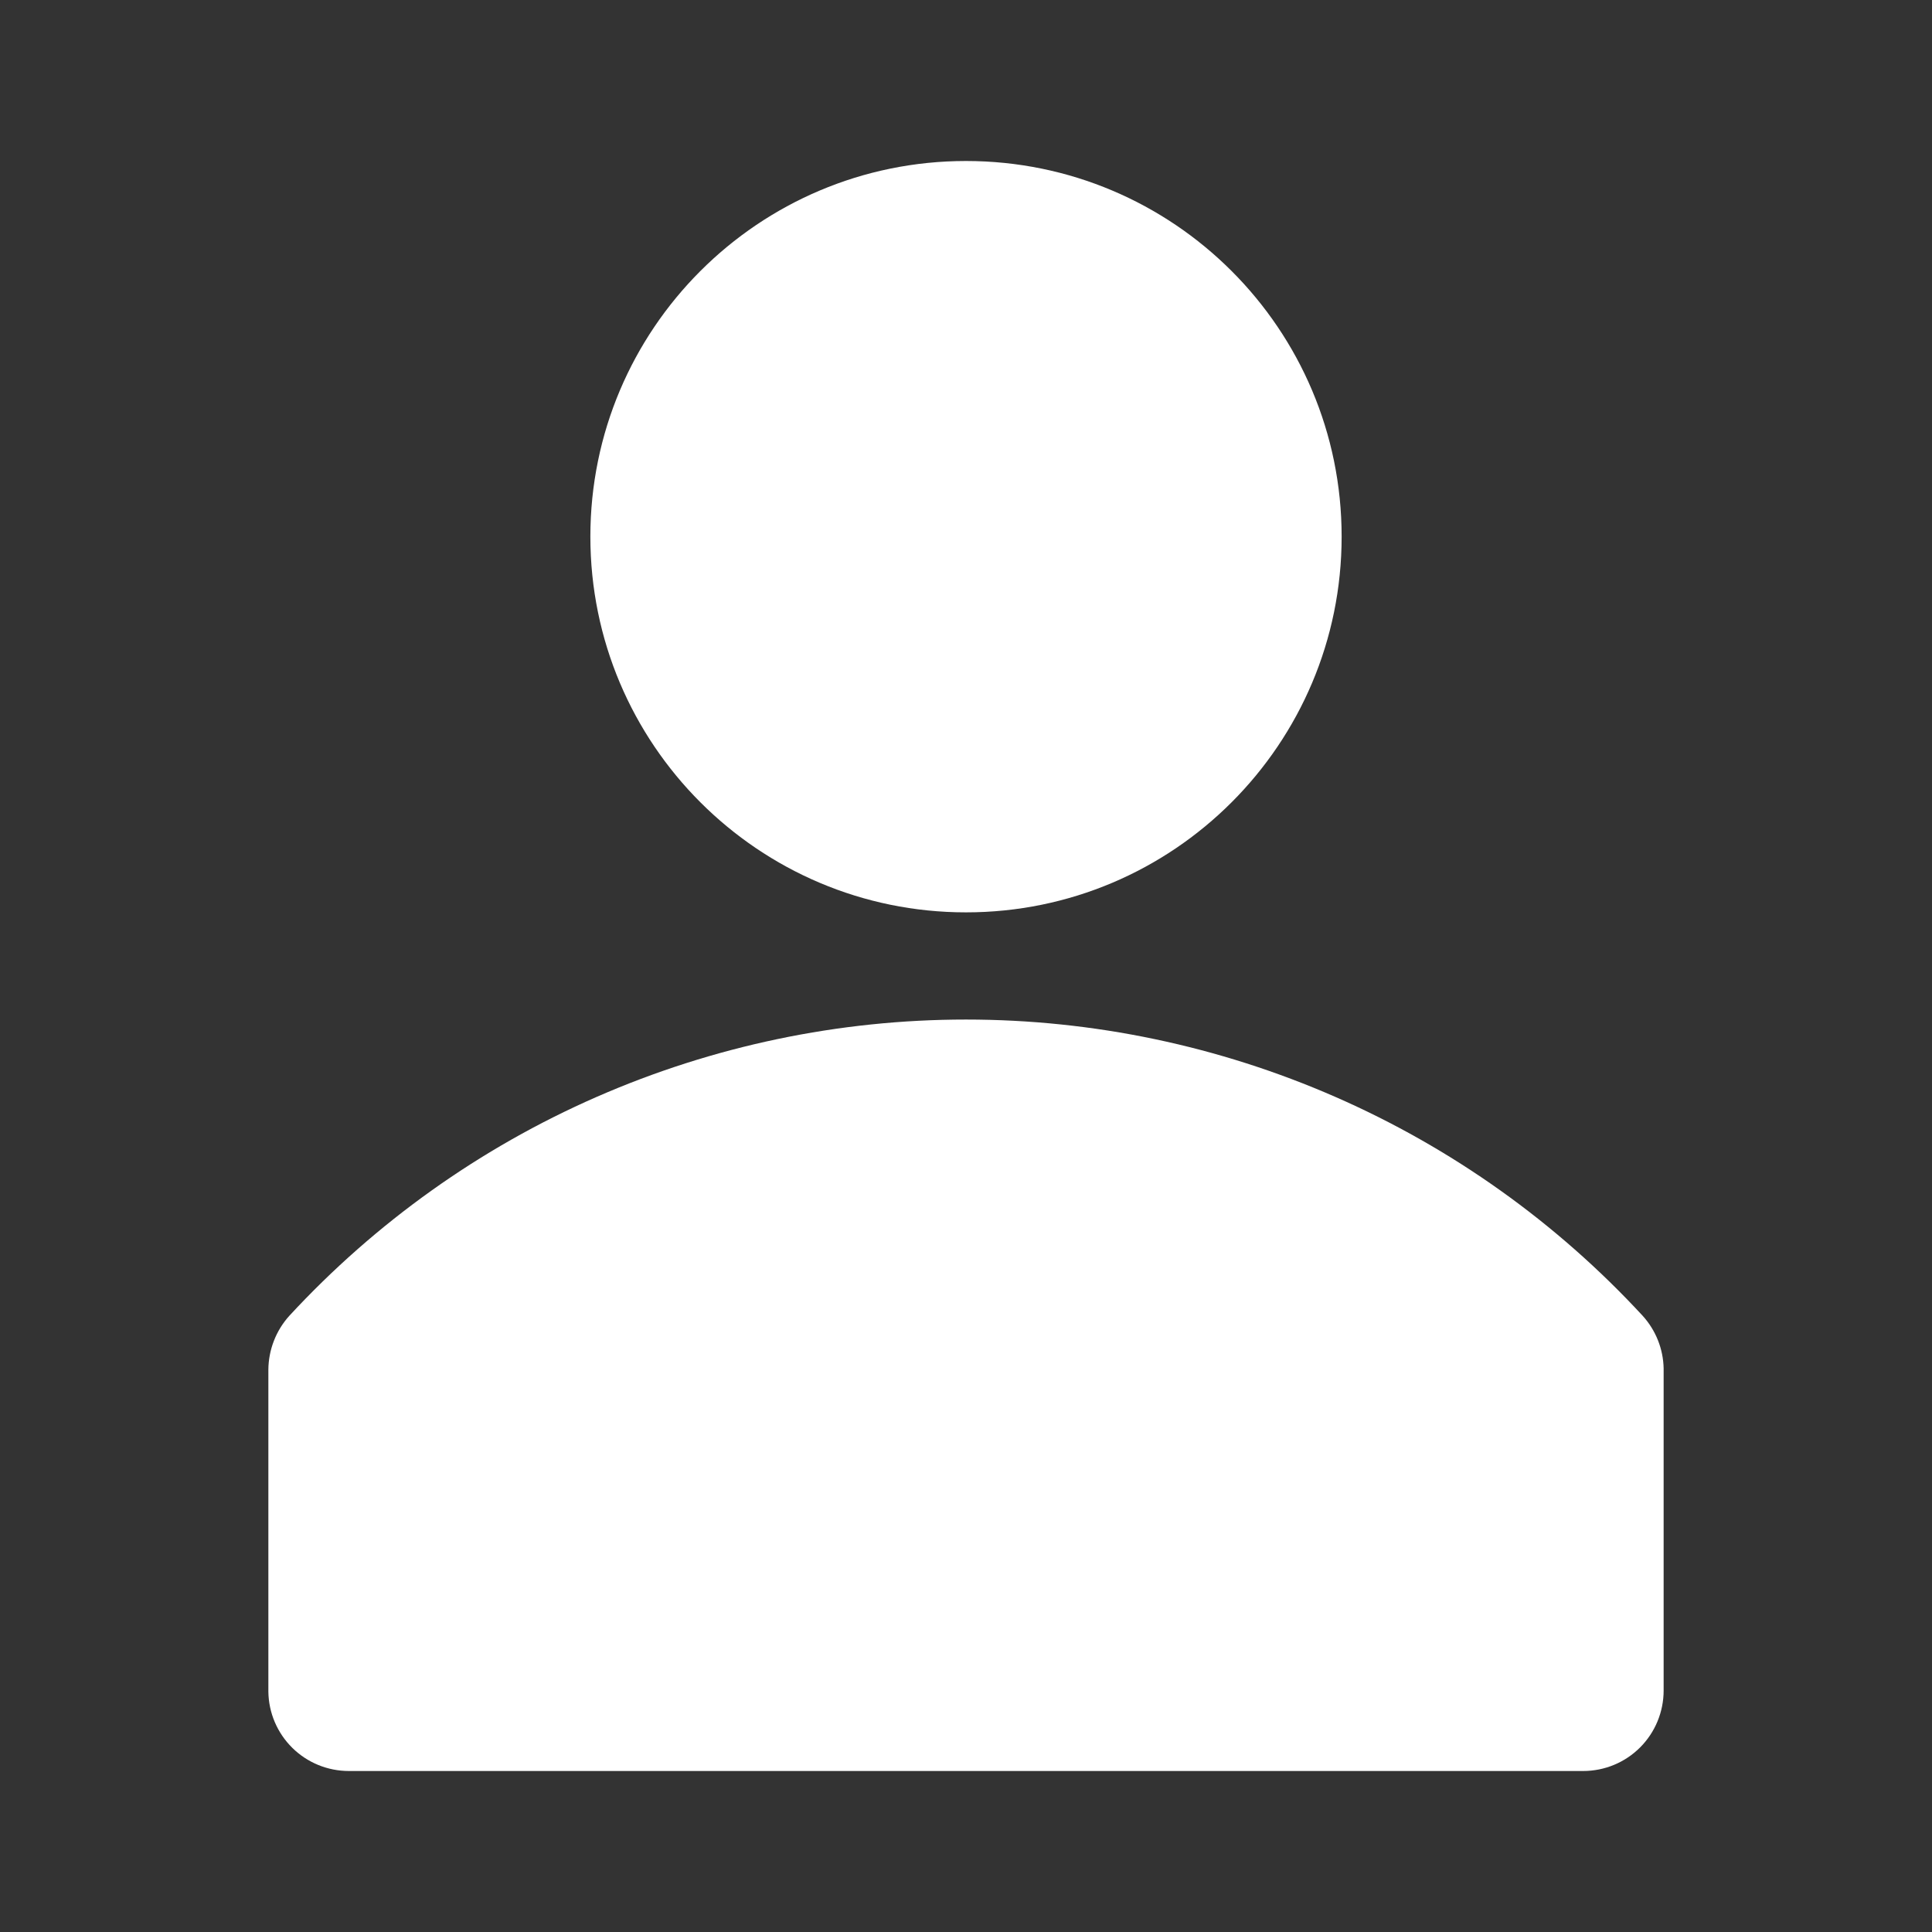 <svg xmlns="http://www.w3.org/2000/svg" width="21" height="21" viewBox="0 0 21 21" fill="none">
<rect x="0" y="0" width="21" height="21" fill="#333333" stroke="none"/>
<g clip-path="url(#clip0_689_567)">
<path d="M17.856 14.303C16.919 13.288 15.781 12.477 14.515 11.923C13.249 11.369 11.882 11.082 10.5 11.082C9.118 11.082 7.751 11.369 6.485 11.923C5.219 12.477 4.082 13.288 3.144 14.303C3 14.463 2.919 14.671 2.917 14.887V18.387C2.92 18.617 3.013 18.836 3.177 18.998C3.341 19.16 3.562 19.25 3.792 19.25H17.208C17.441 19.25 17.663 19.158 17.827 18.994C17.991 18.83 18.083 18.607 18.083 18.375V14.875C18.079 14.663 17.998 14.46 17.856 14.303Z" fill="white"/>
<path d="M10.5 9.917C12.755 9.917 14.583 8.088 14.583 5.833C14.583 3.578 12.755 1.75 10.5 1.75C8.245 1.75 6.417 3.578 6.417 5.833C6.417 8.088 8.245 9.917 10.5 9.917Z" fill="white"/>
</g>
<defs>
<clipPath id="clip0_689_567">
<rect width="21" height="21" fill="white"/>
</clipPath>
</defs>
</svg>